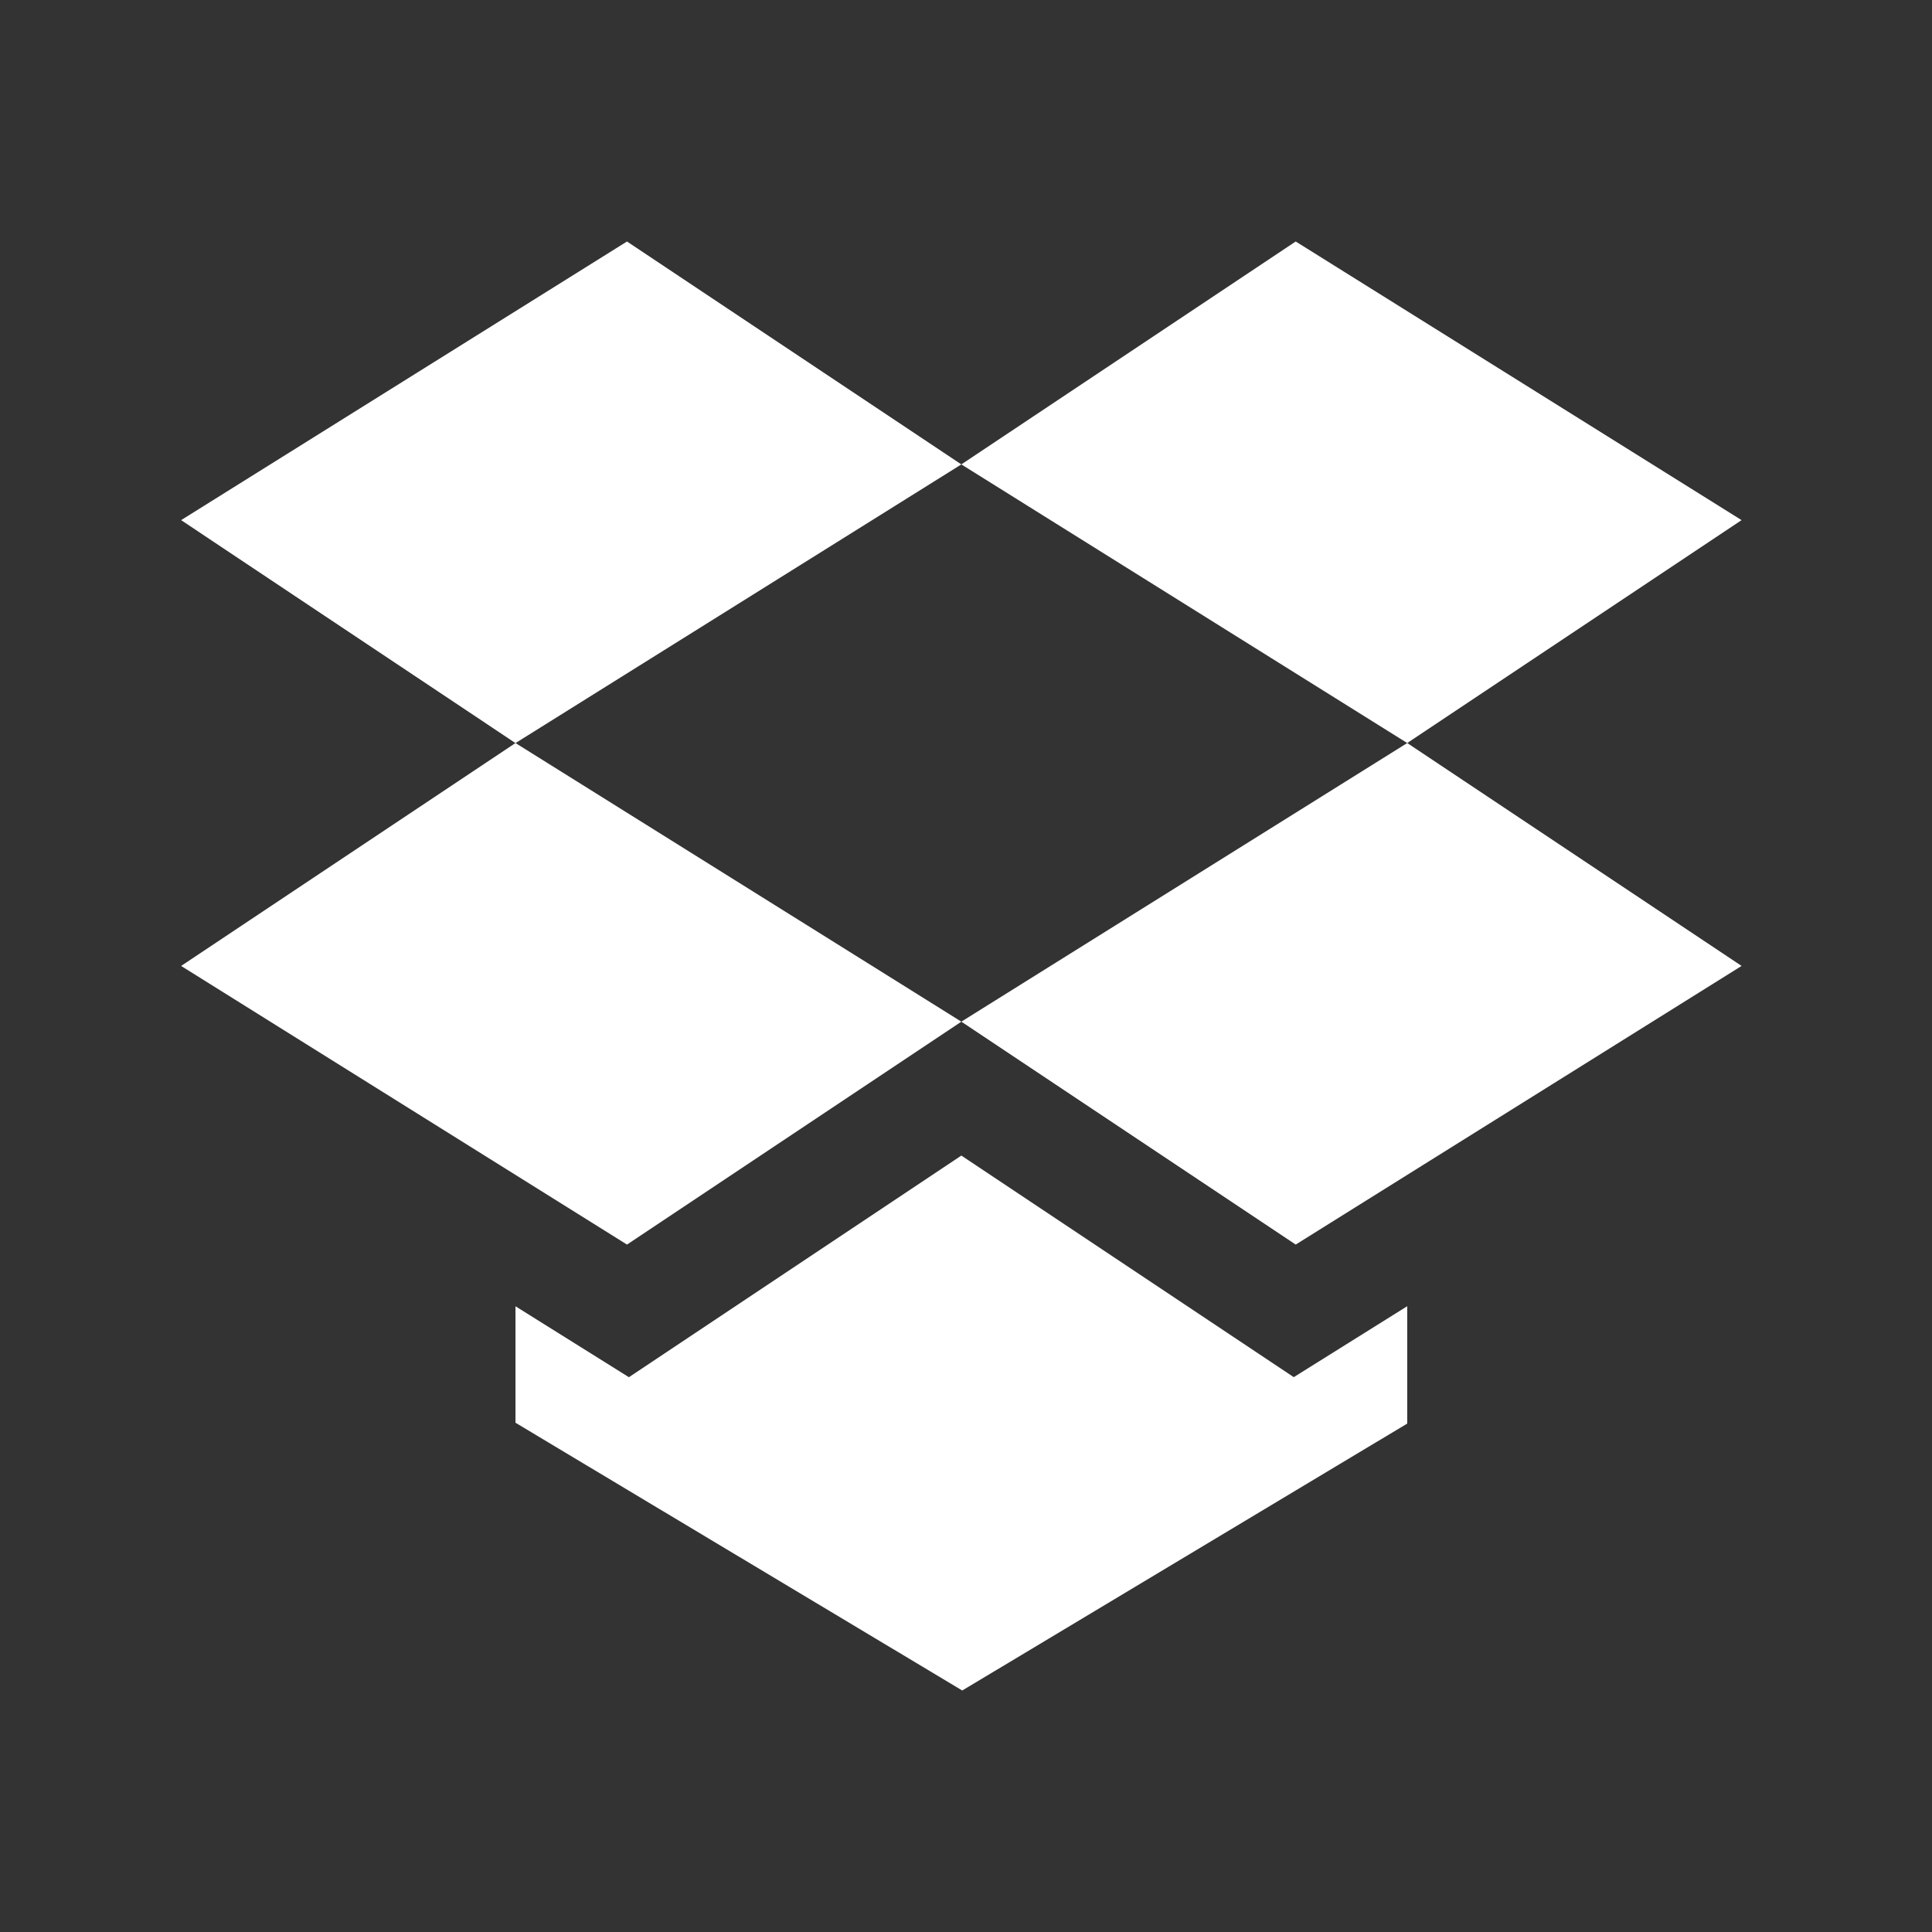 <?xml version="1.0" encoding="UTF-8" standalone="no"?>
<svg
   width="32"
   height="32"
   version="1.1"
   id="svg16"
   sodipodi:docname="dropbox.svg"
   inkscape:version="1.1.1 (3bf5ae0d25, 2021-09-20)"
   xmlns:inkscape="http://www.inkscape.org/namespaces/inkscape"
   xmlns:sodipodi="http://sodipodi.sourceforge.net/DTD/sodipodi-0.dtd"
   xmlns="http://www.w3.org/2000/svg"
   xmlns:svg="http://www.w3.org/2000/svg"
   xmlns:rdf="http://www.w3.org/1999/02/22-rdf-syntax-ns#"
   xmlns:cc="http://creativecommons.org/ns#"
   xmlns:dc="http://purl.org/dc/elements/1.1/">
  <rect width="100%" height="100%" fill="#333333" stroke="none"/>
  <defs
     id="defs20">
    <linearGradient
       id="oomox"
       x1="131.535"
       x2="131.535"
       y1="146.397"
       y2="160.851"
       gradientTransform="scale(1.038,0.964)"
       gradientUnits="userSpaceOnUse">
      <stop
         offset="0%"
         style="stop-color:#303b3d; stop-opacity:1"
         id="stop18" />
      <stop
         offset="100%"
         style="stop-color:#bc985d; stop-opacity:1"
         id="stop20" />
    </linearGradient>
  </defs>
  <sodipodi:namedview
     pagecolor="#ffffff"
     bordercolor="#666666"
     borderopacity="1"
     objecttolerance="10"
     gridtolerance="10"
     guidetolerance="10"
     inkscape:pageopacity="0"
     inkscape:pageshadow="2"
     inkscape:window-width="1920"
     inkscape:window-height="944"
     id="namedview18"
     showgrid="false"
     inkscape:zoom="6.9384853"
     inkscape:cx="17.871336"
     inkscape:cy="23.348035"
     inkscape:window-x="0"
     inkscape:window-y="48"
     inkscape:window-maximized="1"
     inkscape:current-layer="svg16"
     inkscape:document-rotation="0"
     inkscape:pagecheckerboard="0">
    <inkscape:grid
       type="xygrid"
       id="grid876"
       originx="0"
       originy="0" />
  </sodipodi:namedview>
  <g
     id="dropbox"
     style="fill:#ffffff">
    <rect
       style="opacity:0.001;fill:#ffffff"
       width="32"
       height="32"
       x="0"
       y="0"
       id="rect9" />
    <path
       d="M 10.385,4 3,8.615 8.538,12.308 15.923,7.692 Z m 5.538,3.692 7.385,4.615 5.538,-3.692 -7.385,-4.615 z m 7.385,4.615 -7.385,4.615 5.538,3.692 7.385,-4.615 z m -7.385,4.615 -7.385,-4.615 -5.538,3.692 7.385,4.615 z m 0,2.218 -5.506,3.671 -1.879,-1.175 v 0.267 1.662 L 15.938,28 23.308,23.579 v -1.659 -0.285 l -1.879,1.175 z"
       style="fill:#ffffff;fill-opacity:1;stroke-width:1.723"
       class="ColorScheme-Text"
       id="path58" />
  </g>
  <g
     id="22-22-dropbox"
     style="fill:#ffffff">
    <rect
       style="opacity:0.001;fill:#ffffff"
       width="22"
       height="22"
       x="32"
       y="10"
       id="rect2" />
    <path
       d="M 39.323,13 34.4,16.077 l 3.692,2.462 4.923,-3.077 z m 3.692,2.462 4.923,3.077 3.692,-2.462 L 46.708,13 Z m 4.923,3.077 -4.923,3.077 3.692,2.462 4.923,-3.077 z m -4.923,3.077 -4.923,-3.077 -3.692,2.462 4.923,3.077 z m 0,1.478 -3.671,2.447 -1.252,-0.784 v 0.178 1.108 L 43.025,29 47.938,26.053 v -1.106 -0.19 l -1.252,0.784 z"
       style="fill:#ffffff;fill-opacity:1;stroke-width:1.149;enable-background:new"
       class="ColorScheme-Text"
       id="path58-7" />
  </g>
</svg>
